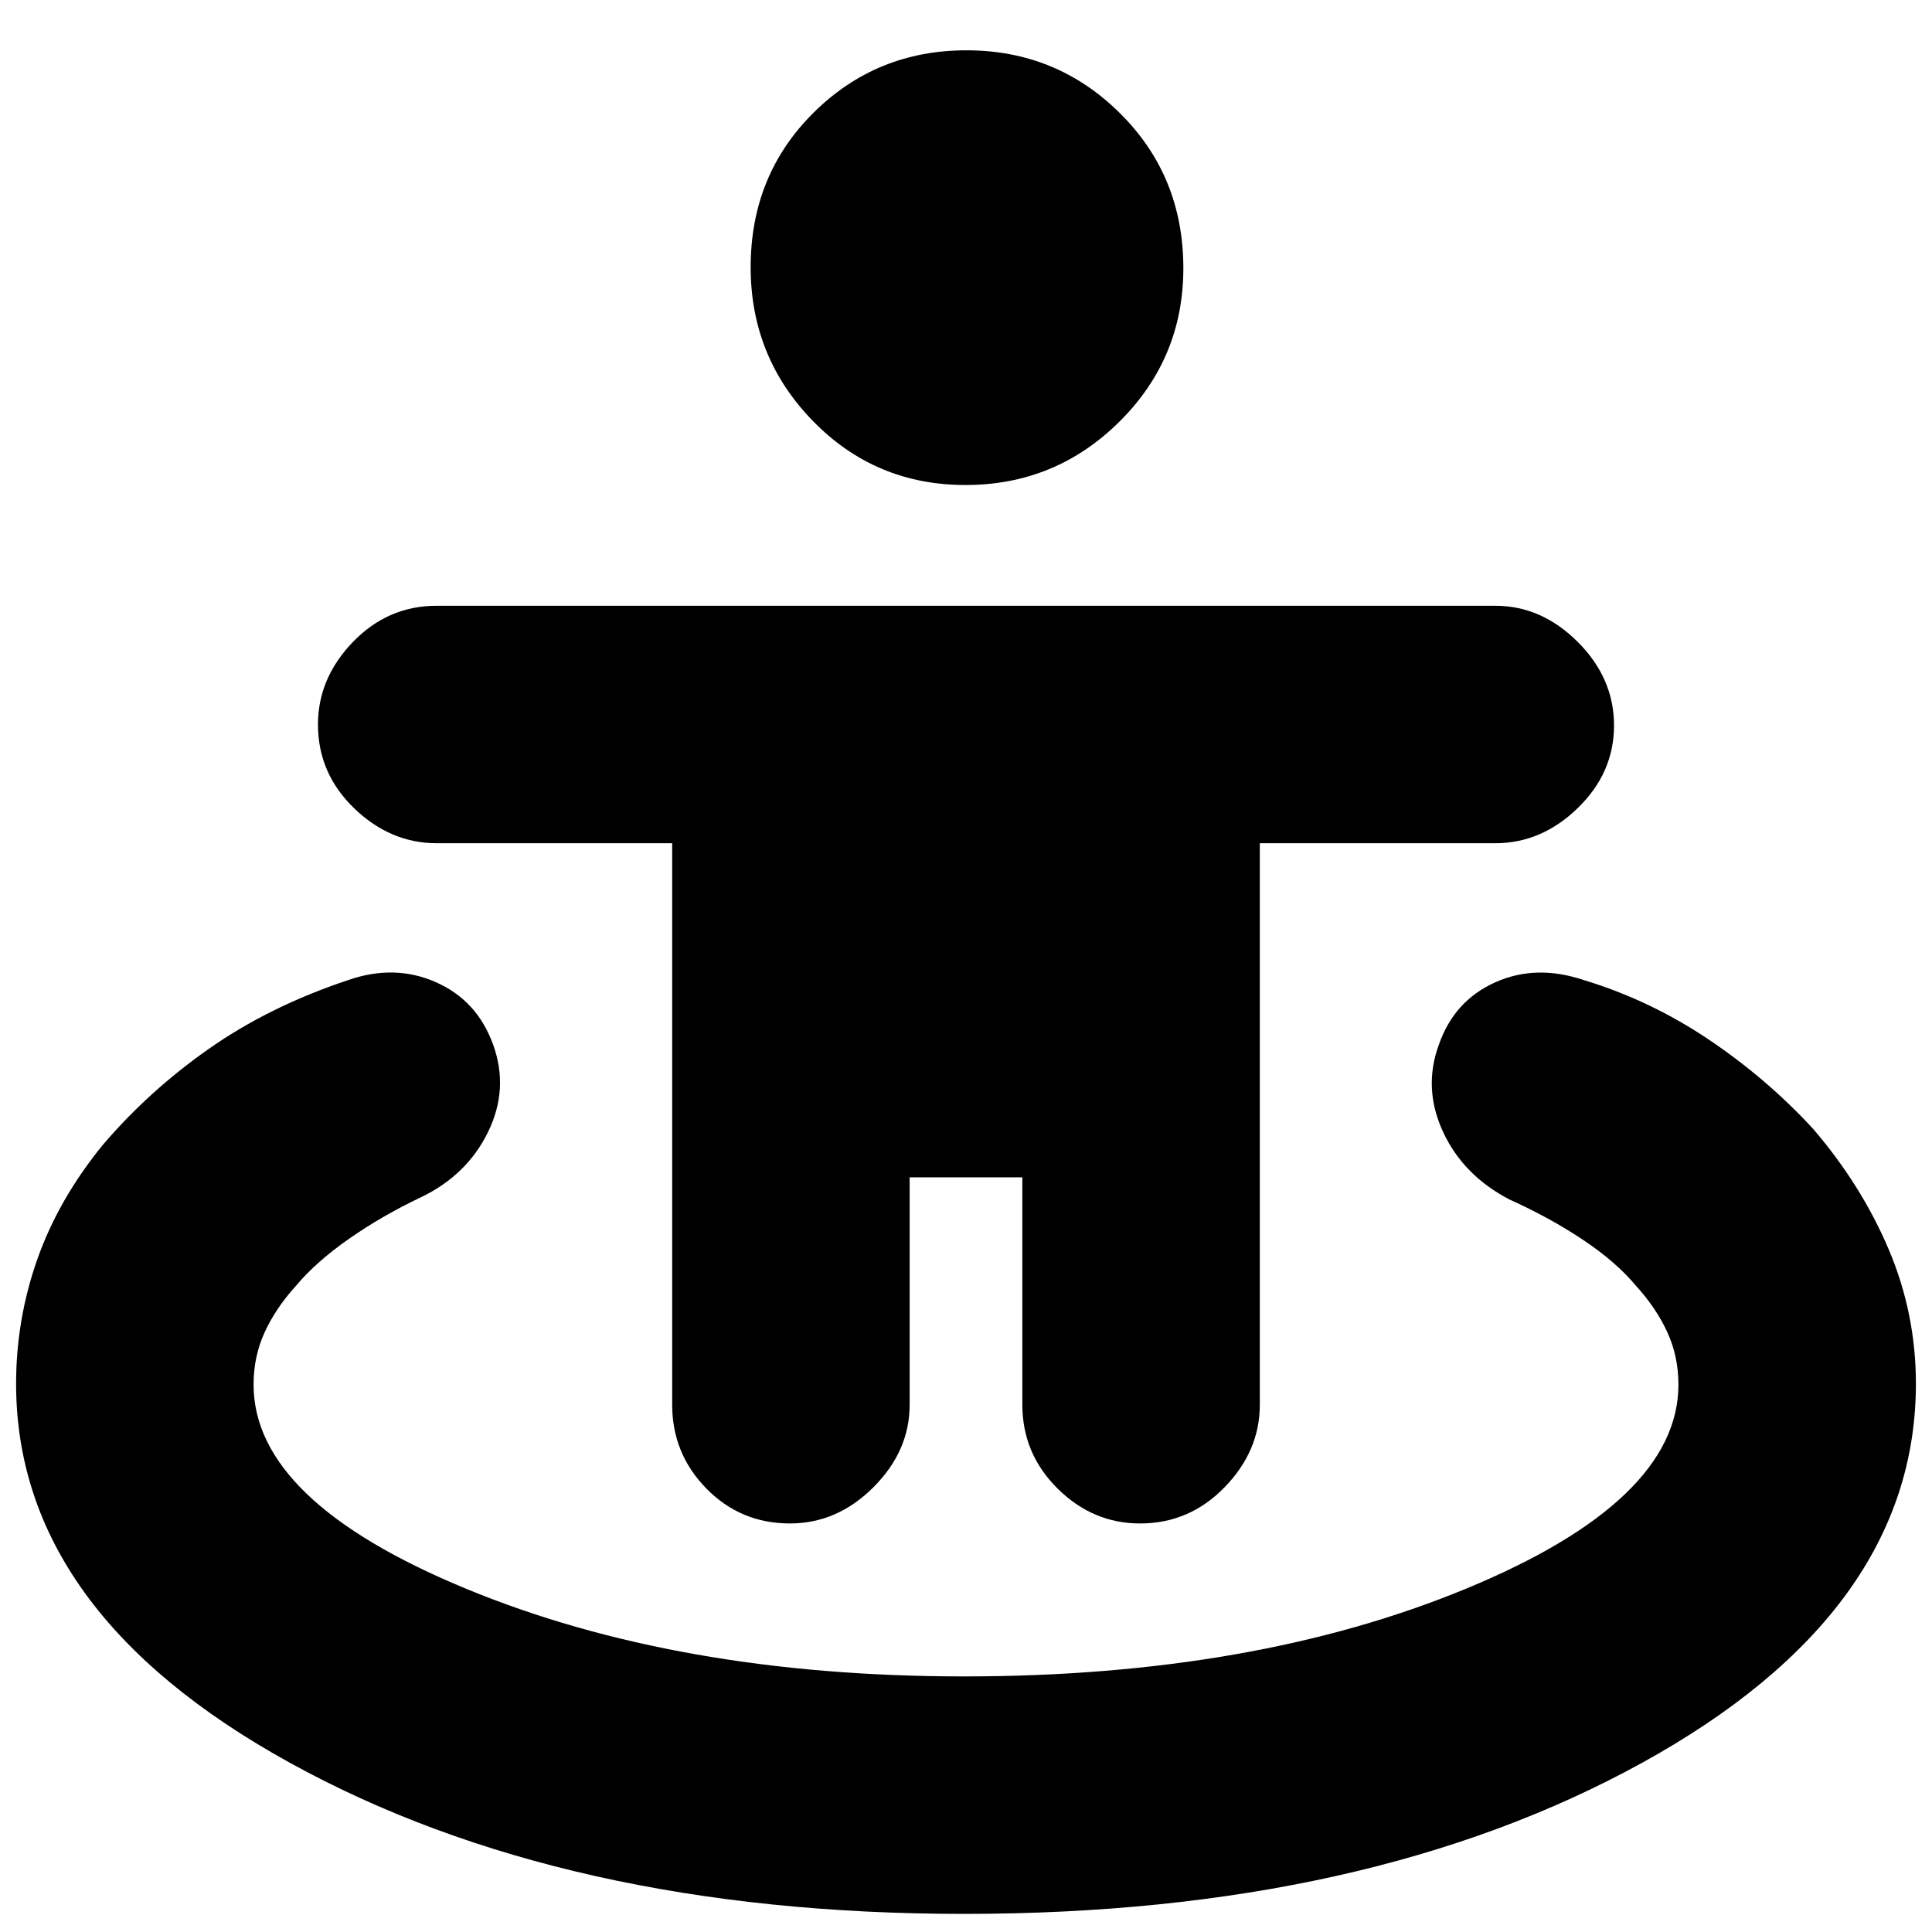 <svg xmlns="http://www.w3.org/2000/svg" height="20" viewBox="0 -960 960 960" width="20"><path d="M479-9Q280.382-9 144.191-84 8-159 8-272.454q0-31.843 10.5-61.695Q29-364 51-391q23-27 53-48t69-34q23-8 43.5 1t28.5 30.968q8 22.032-2.5 43.532Q232-376 209-365q-19 9-35.5 20.5T147-321q-10 11-15.5 23t-5.5 26q0 57.8 105.5 101.4Q337-127 479-127q144 0 249.5-43.6T834-272q0-14-5.5-26T813-321q-10-12-26.5-23T750-364q-23-12-33-33.682-10-21.682-2-43.318 7.592-21.72 27.908-30.86Q763.224-481 787-473q33 10 62 29.5t52 44.5q24 28 37.5 59.843 13.5 31.843 13.5 66.678Q952-159 815.809-84 679.618-9 479-9Zm-86.5-194q-24.5 0-41.5-17.35T334-262v-279H217.023Q194-541 176-558.35 158-575.7 158-600q0-23 17.35-41T217-659h526q23 0 41 18t18 41.5q0 23.5-18 41T742.977-541H626v279q0 23-17.5 41t-42 18q-23.5 0-41-17.35T508-262v-113h-56v113q0 23-18 41t-41.5 18Zm87.252-516Q435-719 404-750.748q-31-31.748-31-76.5Q373-873 404.248-904q31.248-31 76-31Q525-935 556.5-903.752q31.5 31.248 31.5 77Q588-782 556.252-750.5q-31.748 31.5-76.5 31.5Z"/></svg>